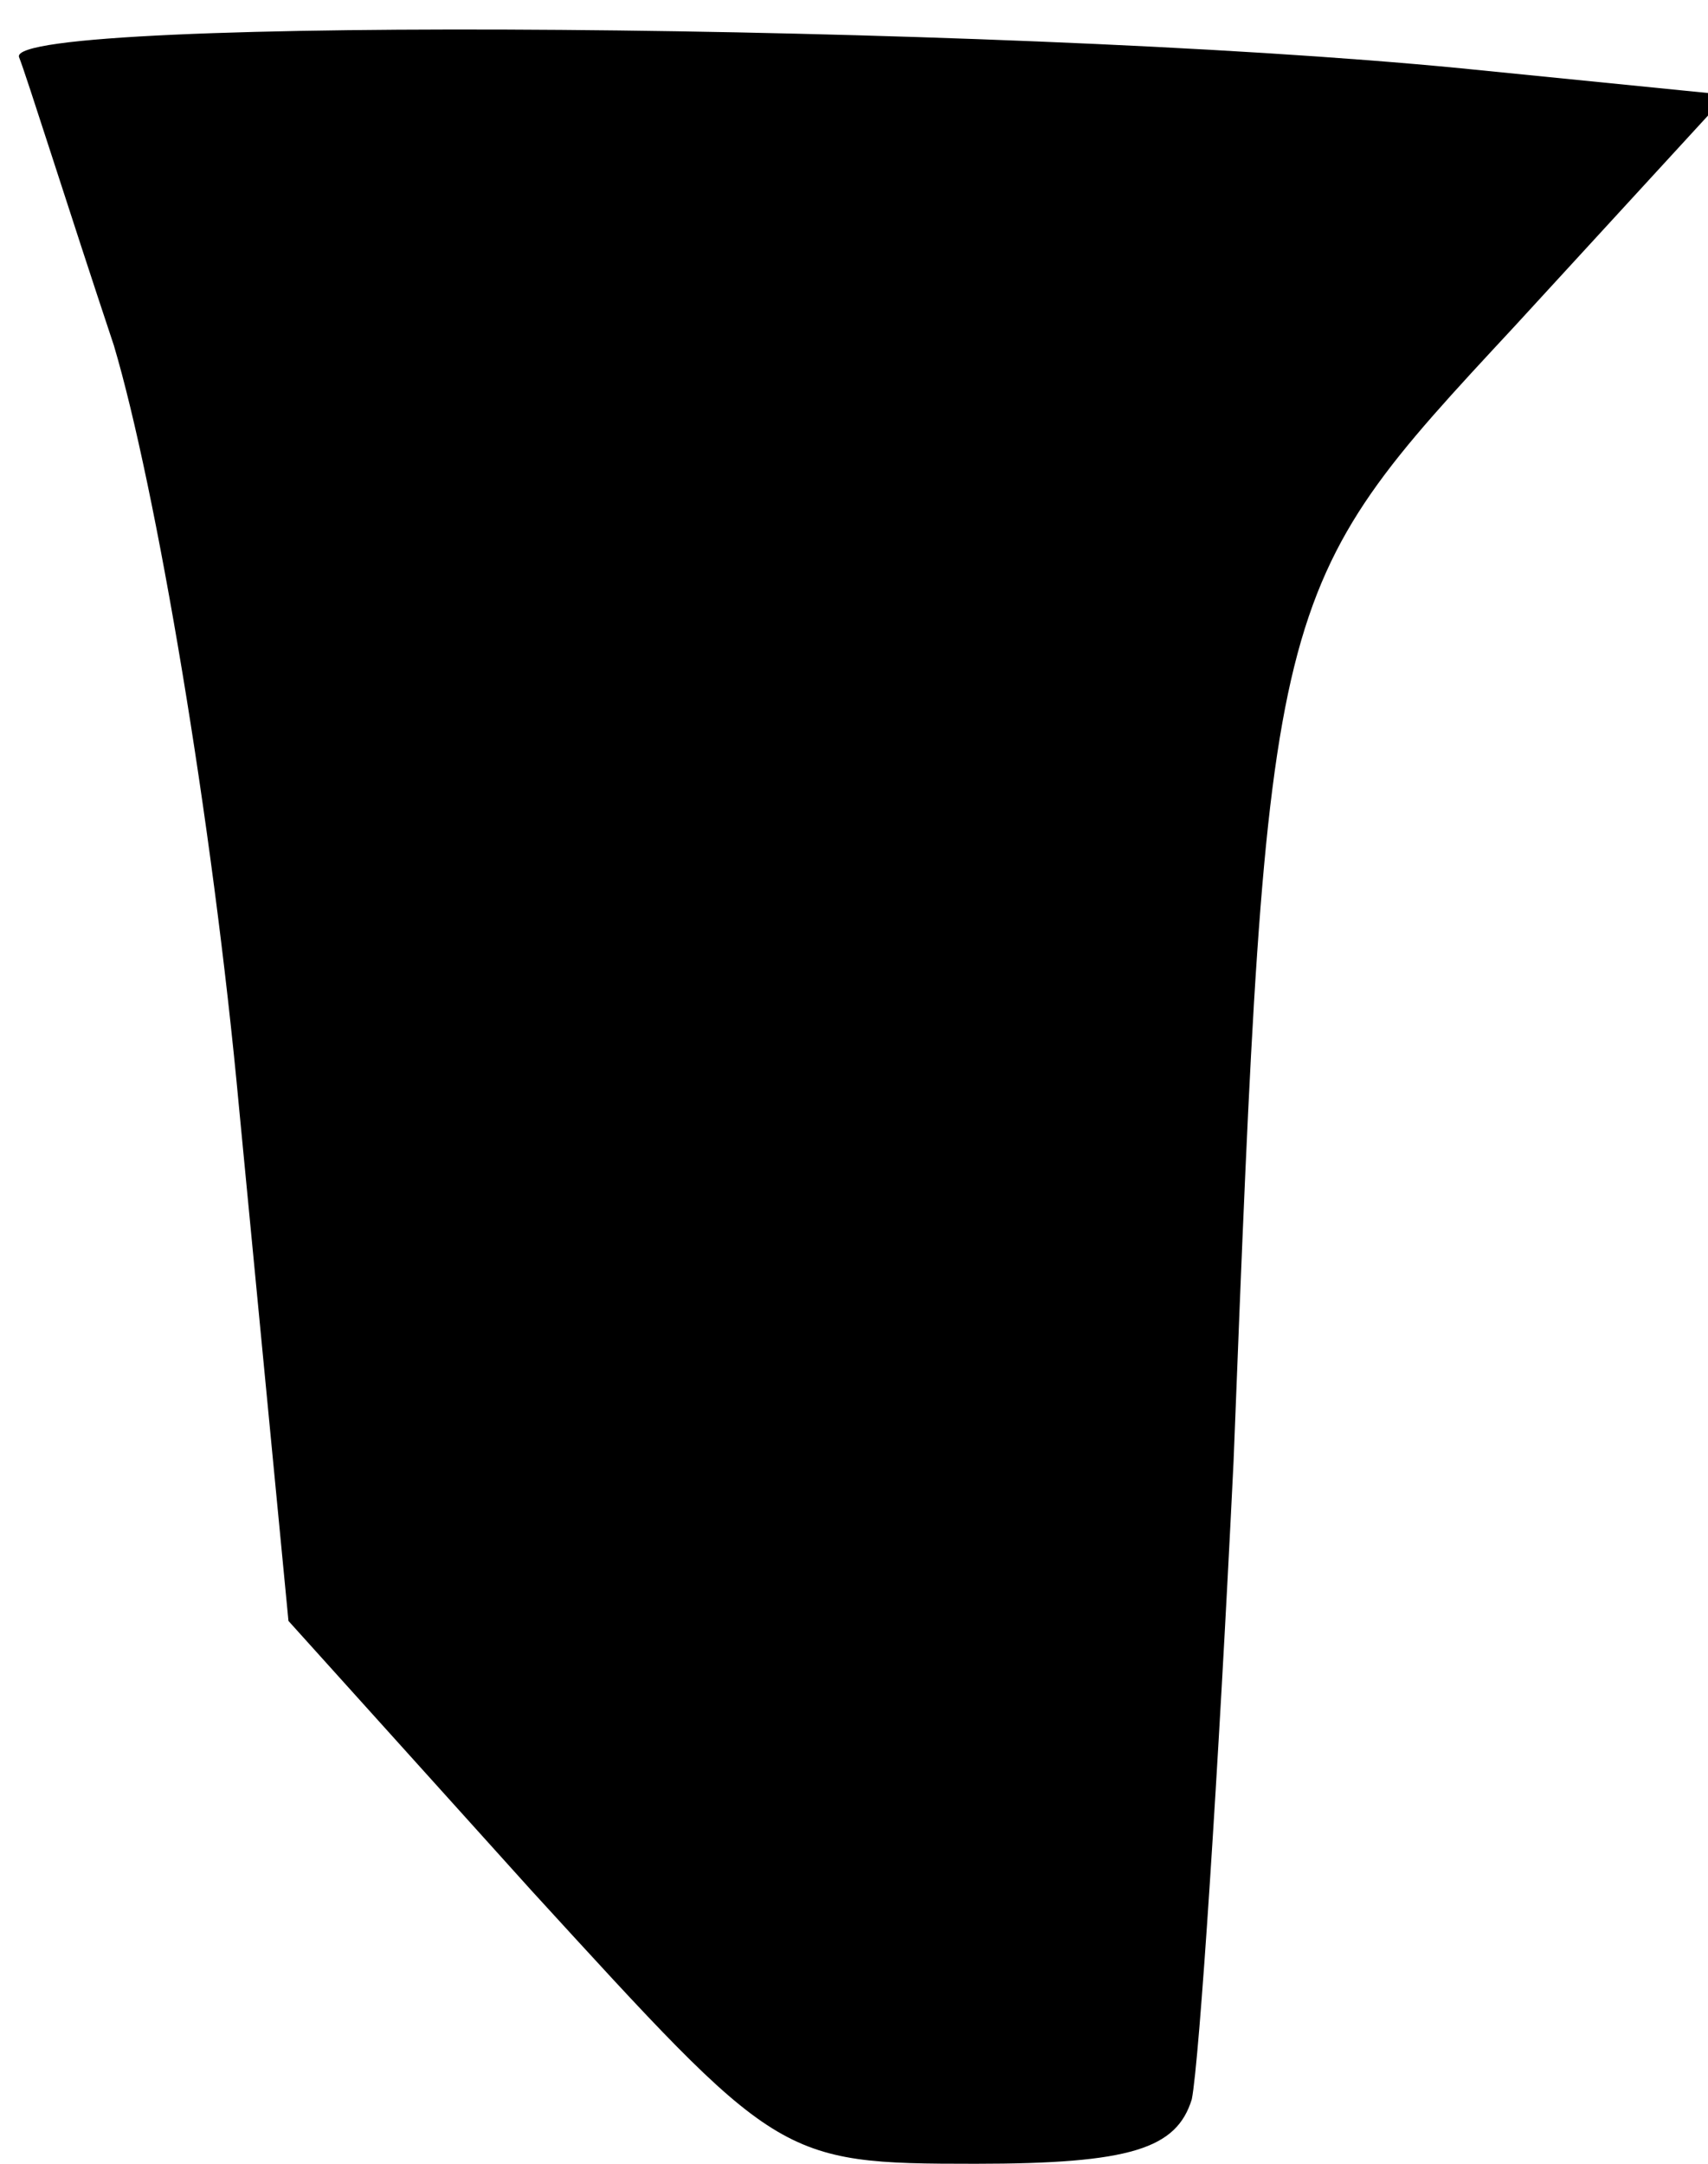 <?xml version="1.0" standalone="no"?>
<!DOCTYPE svg PUBLIC "-//W3C//DTD SVG 20010904//EN"
 "http://www.w3.org/TR/2001/REC-SVG-20010904/DTD/svg10.dtd">
<svg version="1.0" xmlns="http://www.w3.org/2000/svg"
 width="45pt" height="57pt" viewBox="0 0 45 57"
 preserveAspectRatio="xMidYMid meet">
<g transform="translate(0,57) scale(0.1,-0.1)"
fill="#000000" stroke="none">
<path fill="#000000" stroke="none" d="M5 555 c2 -5 13 -40 25 -76 11 -37 26
-125 33 -201 l13 -135 64 -71 c65 -71 65 -72 117 -72 41 0 53 4 57 17 2 10 7
86 11 168 9 230 9 229 74 299 l56 61 -70 7 c-123 12 -383 14 -380 3z"/>
</g>
</svg>
